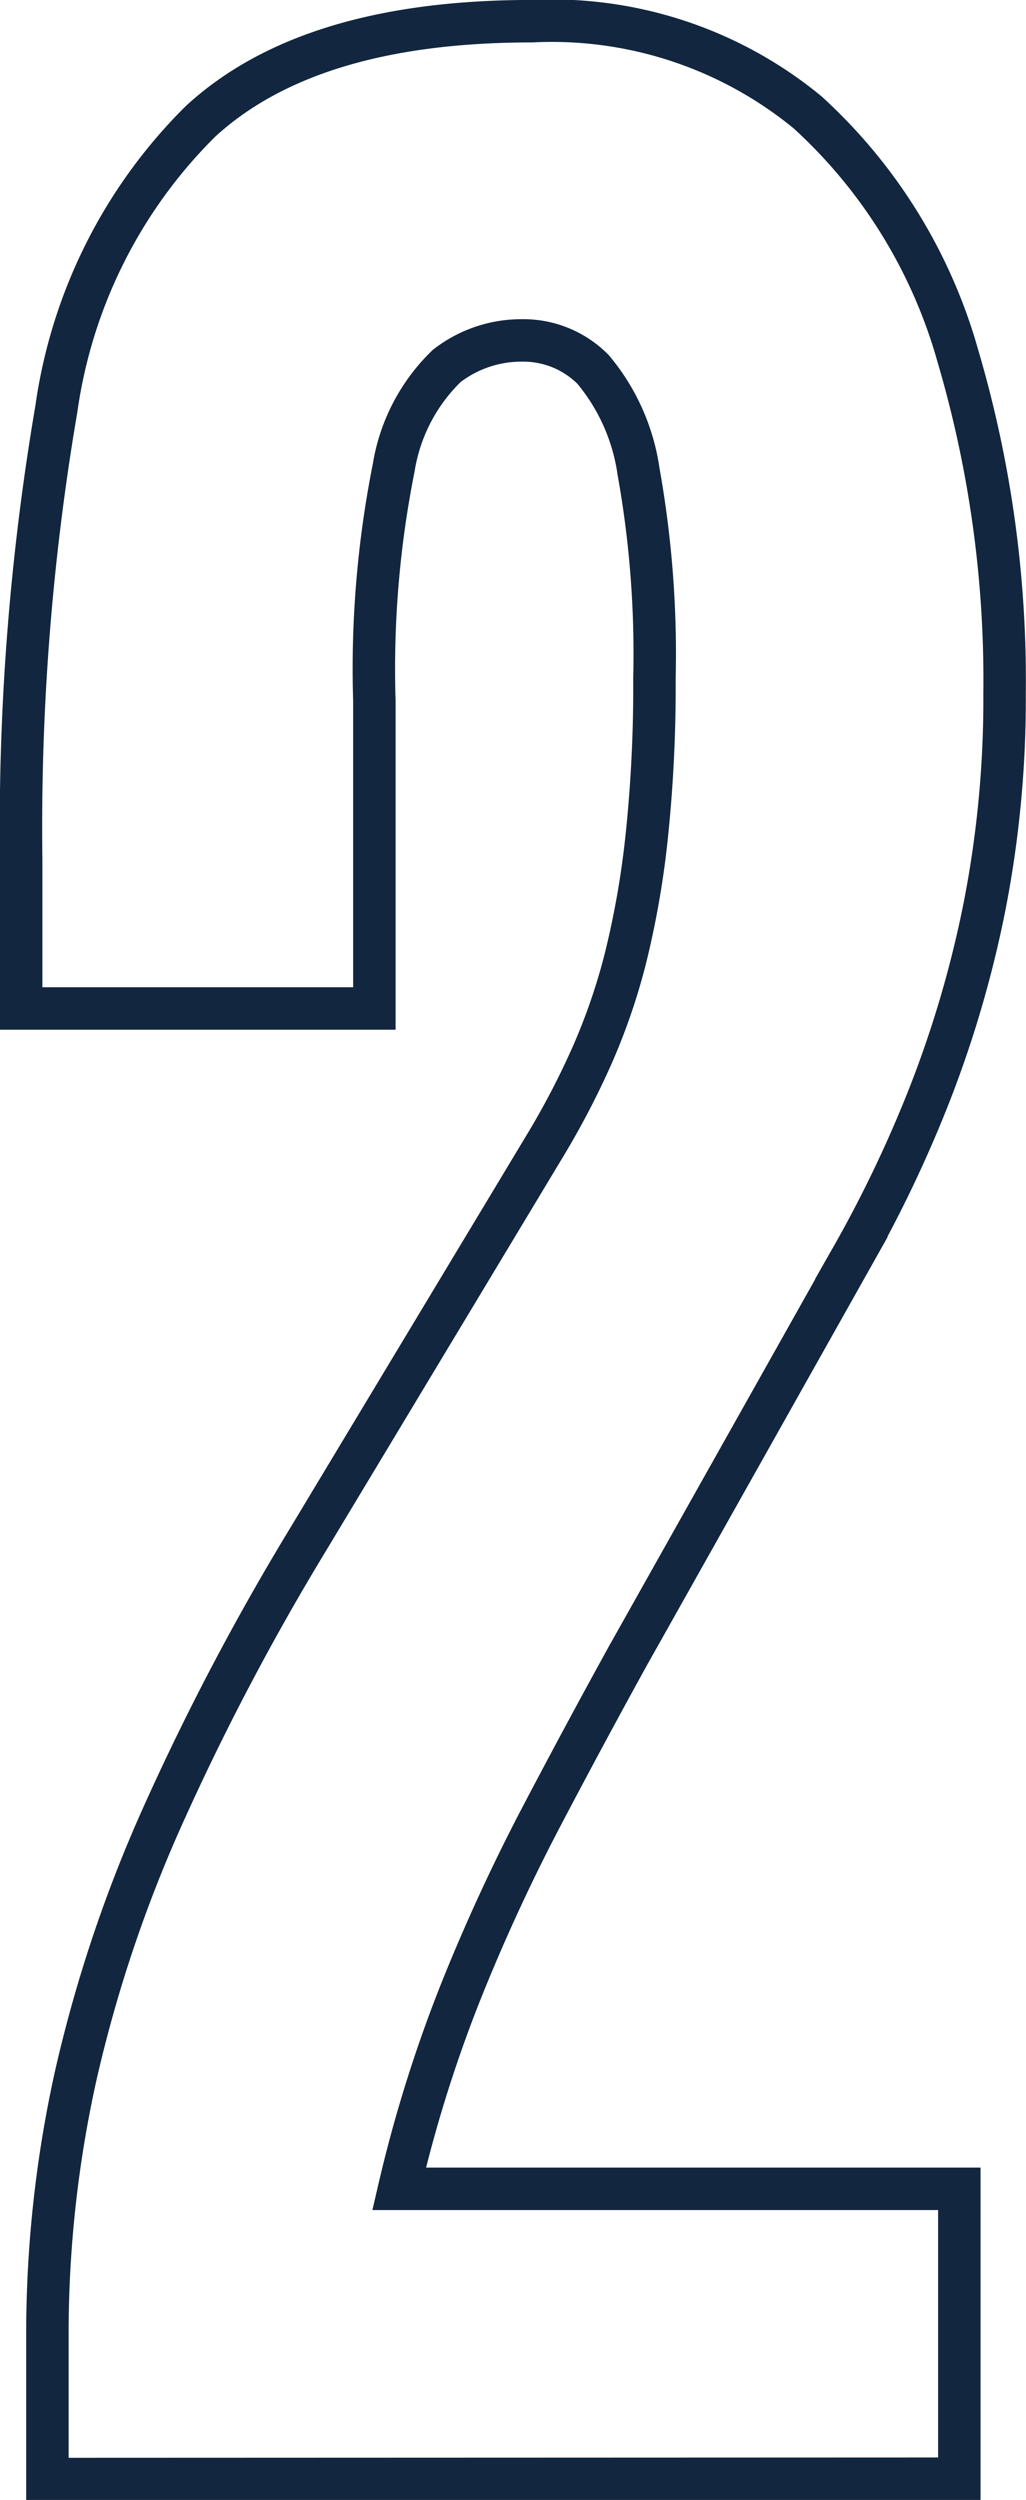 <svg xmlns="http://www.w3.org/2000/svg" width="24.175" height="58.86" viewBox="0 0 24.175 58.86"><path d="M234.257,101.782V94.957h-13.2A32.45,32.45,0,0,1,222.5,90.34a44.505,44.505,0,0,1,1.886-4.1q1.024-1.951,2.064-3.836l5.265-9.362a29.778,29.778,0,0,0,1.854-3.884,26.144,26.144,0,0,0,1.283-4.4,25.325,25.325,0,0,0,.471-5.007,26.969,26.969,0,0,0-1.1-7.947,12.235,12.235,0,0,0-3.543-5.738,9.487,9.487,0,0,0-6.5-2.145q-5.235,0-7.8,2.356a11.851,11.851,0,0,0-3.4,6.779,58.45,58.45,0,0,0-.828,10.6v3.51h8.322V59.915a24.163,24.163,0,0,1,.455-5.478,4.271,4.271,0,0,1,1.251-2.4,2.874,2.874,0,0,1,1.772-.6,2.313,2.313,0,0,1,1.675.683,4.8,4.8,0,0,1,1.072,2.406,24.31,24.31,0,0,1,.374,4.876,33.723,33.723,0,0,1-.179,3.689,21.069,21.069,0,0,1-.5,2.877,14.5,14.5,0,0,1-.8,2.324,19.125,19.125,0,0,1-1.056,2.032l-5.657,9.395a59.393,59.393,0,0,0-3.413,6.5,32.528,32.528,0,0,0-2.032,6.079,28.04,28.04,0,0,0-.666,6.111v3.381Z" transform="translate(-211.653 -43.422)" fill="none" stroke="#12263f" stroke-miterlimit="10" stroke-width="1"/></svg>